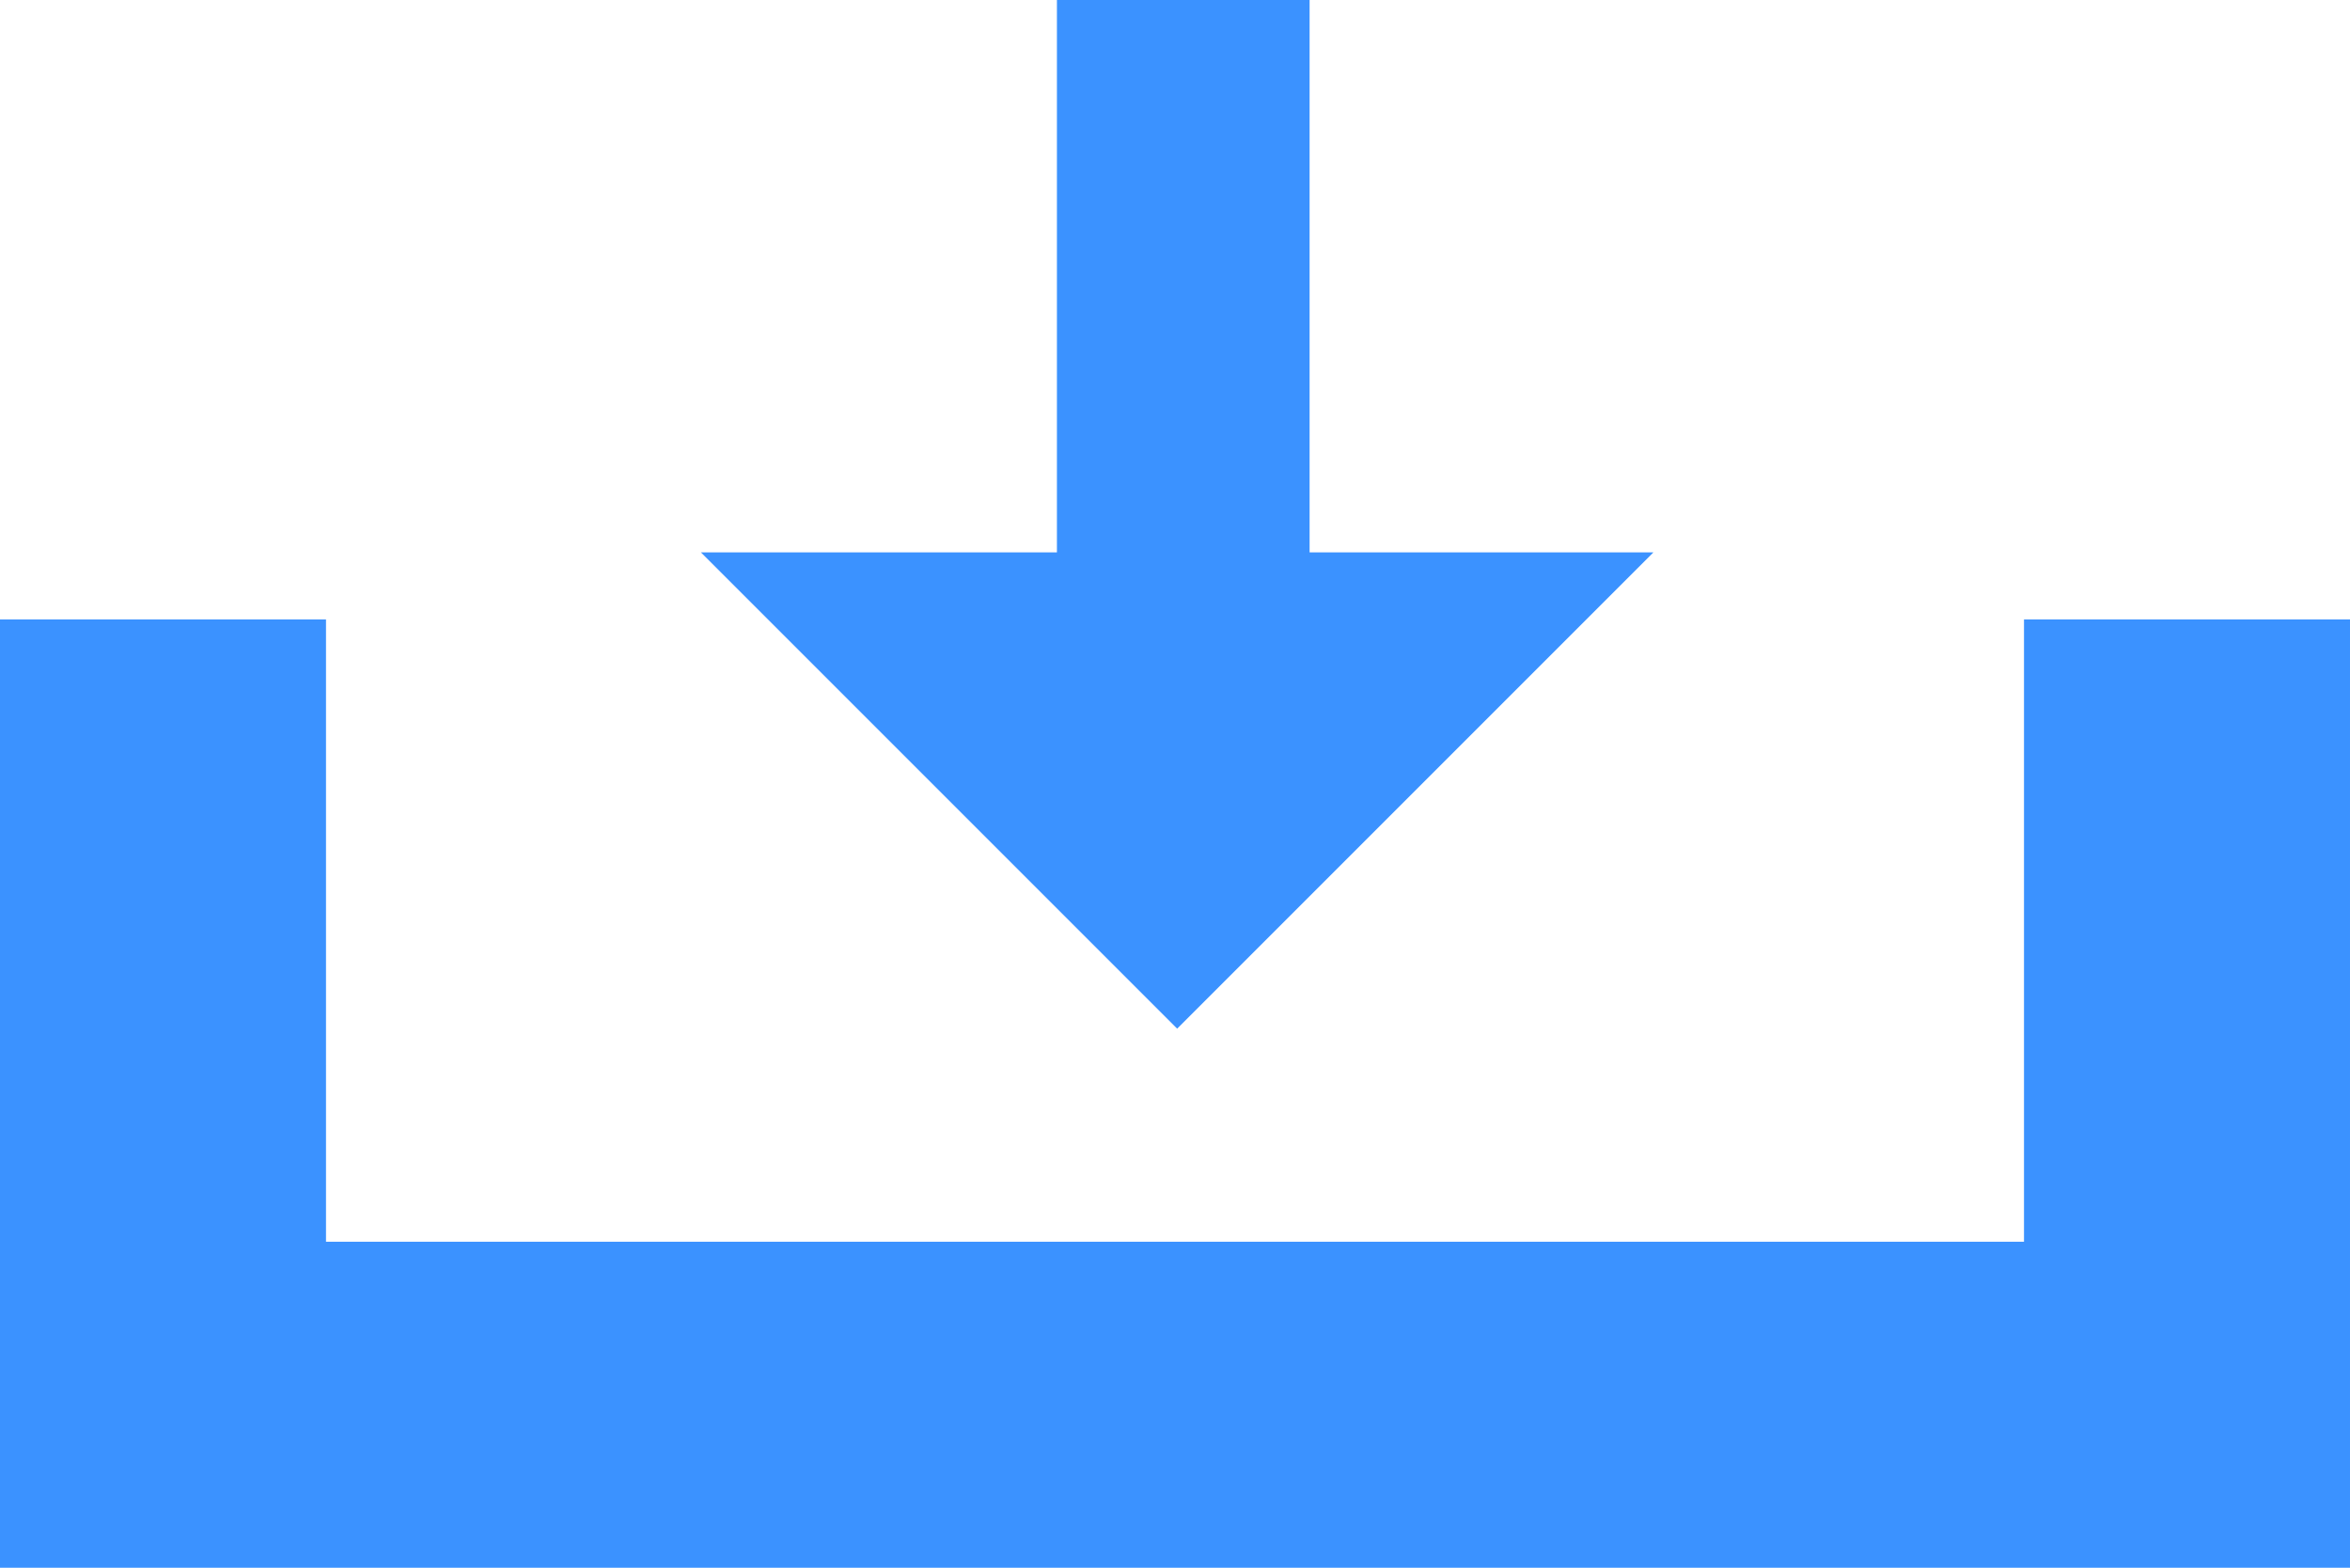 <svg xmlns="http://www.w3.org/2000/svg" viewBox="-1150.5 10667 72.086 48.088"><defs><style>.a{fill:none;stroke:#3b92ff;stroke-width:10px;}.b{fill:#3b92ff;}</style></defs><g transform="translate(-1764 10378)"><path class="a" d="M1404,176.146v24.089h62.086V176.146" transform="translate(-785.5 131.854)"/><path class="b" d="M1515.921,181.5v16.943H1505l14.609,14.609,14.609-14.609h-10.546V181.5Z" transform="translate(-870 107.5)"/></g></svg>